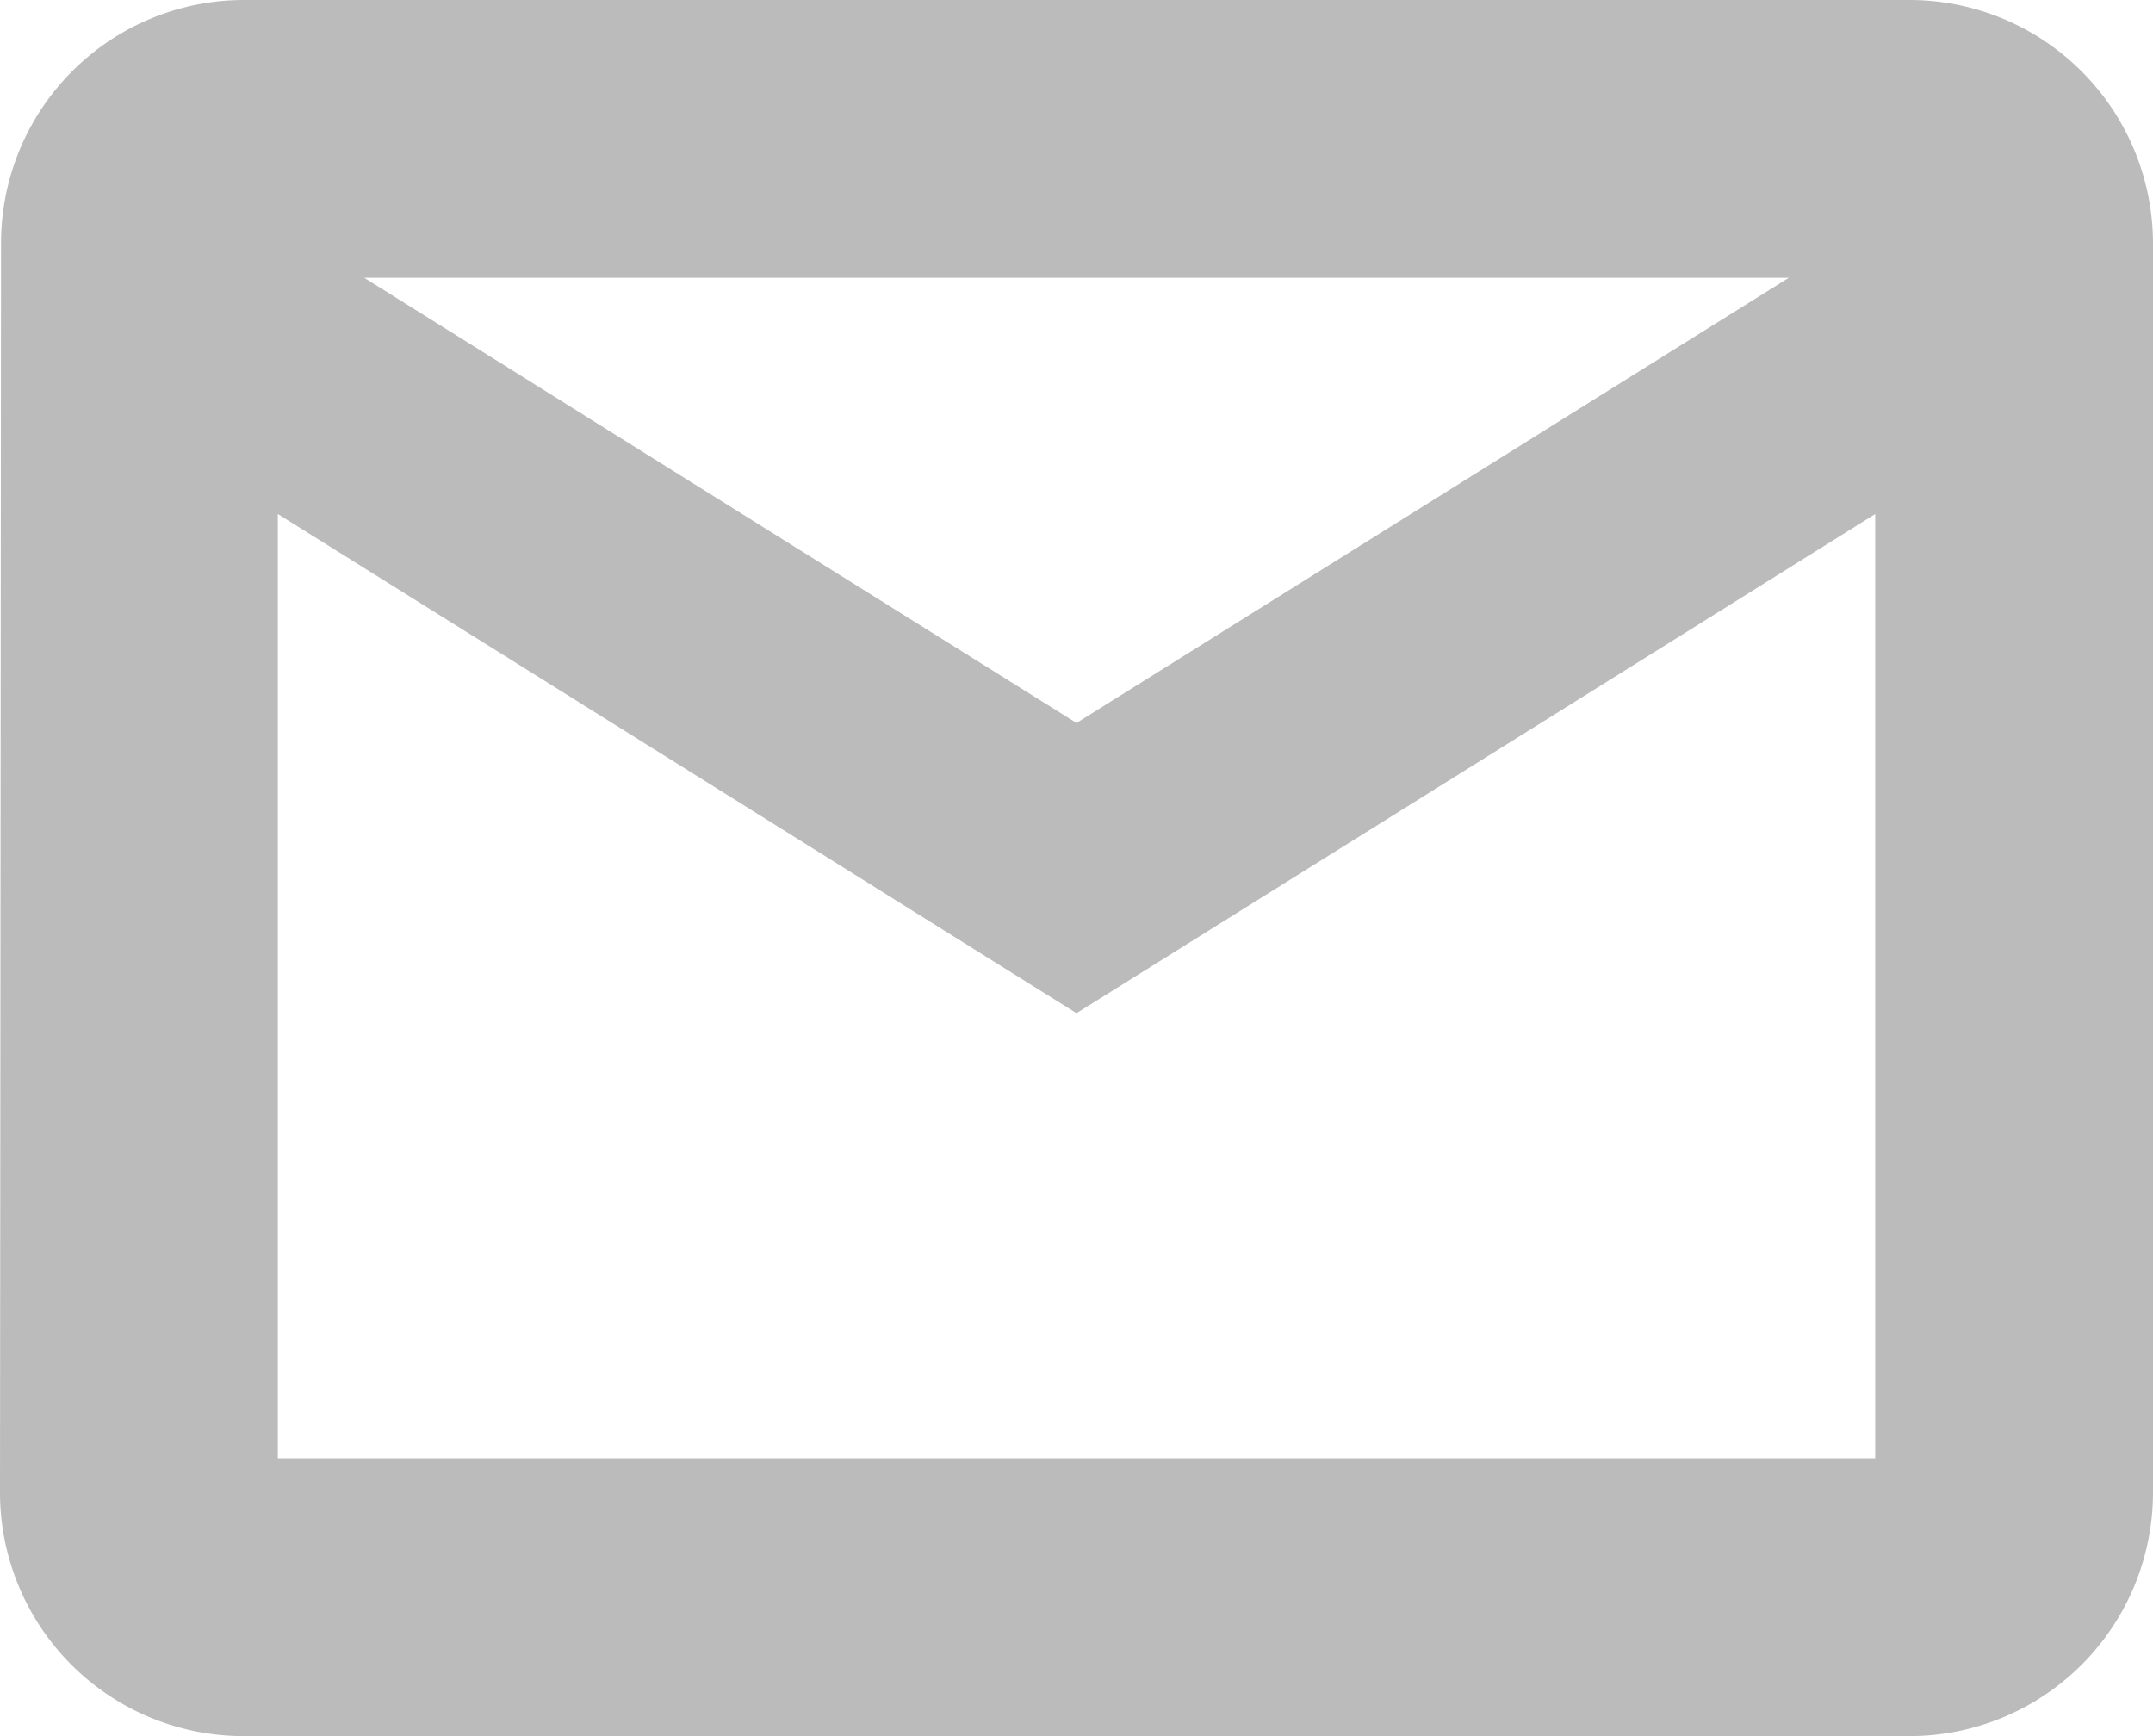 <svg xmlns="http://www.w3.org/2000/svg" width="31" height="25" viewBox="0 0 31 25">
  <path id="Icon_material-mail-outline" data-name="Icon material-mail-outline" d="M30,6H6A3,3,0,0,0,3.015,9L3,27a3.009,3.009,0,0,0,3,3H30a3.009,3.009,0,0,0,3-3V9A3.009,3.009,0,0,0,30,6Zm0,21H6V12l12,7.5L30,12ZM18,16.5,6,9H30Z" transform="translate(-2.5 -5.5)" fill="#bbb" stroke="#bbb" stroke-width="1"/>
</svg>
